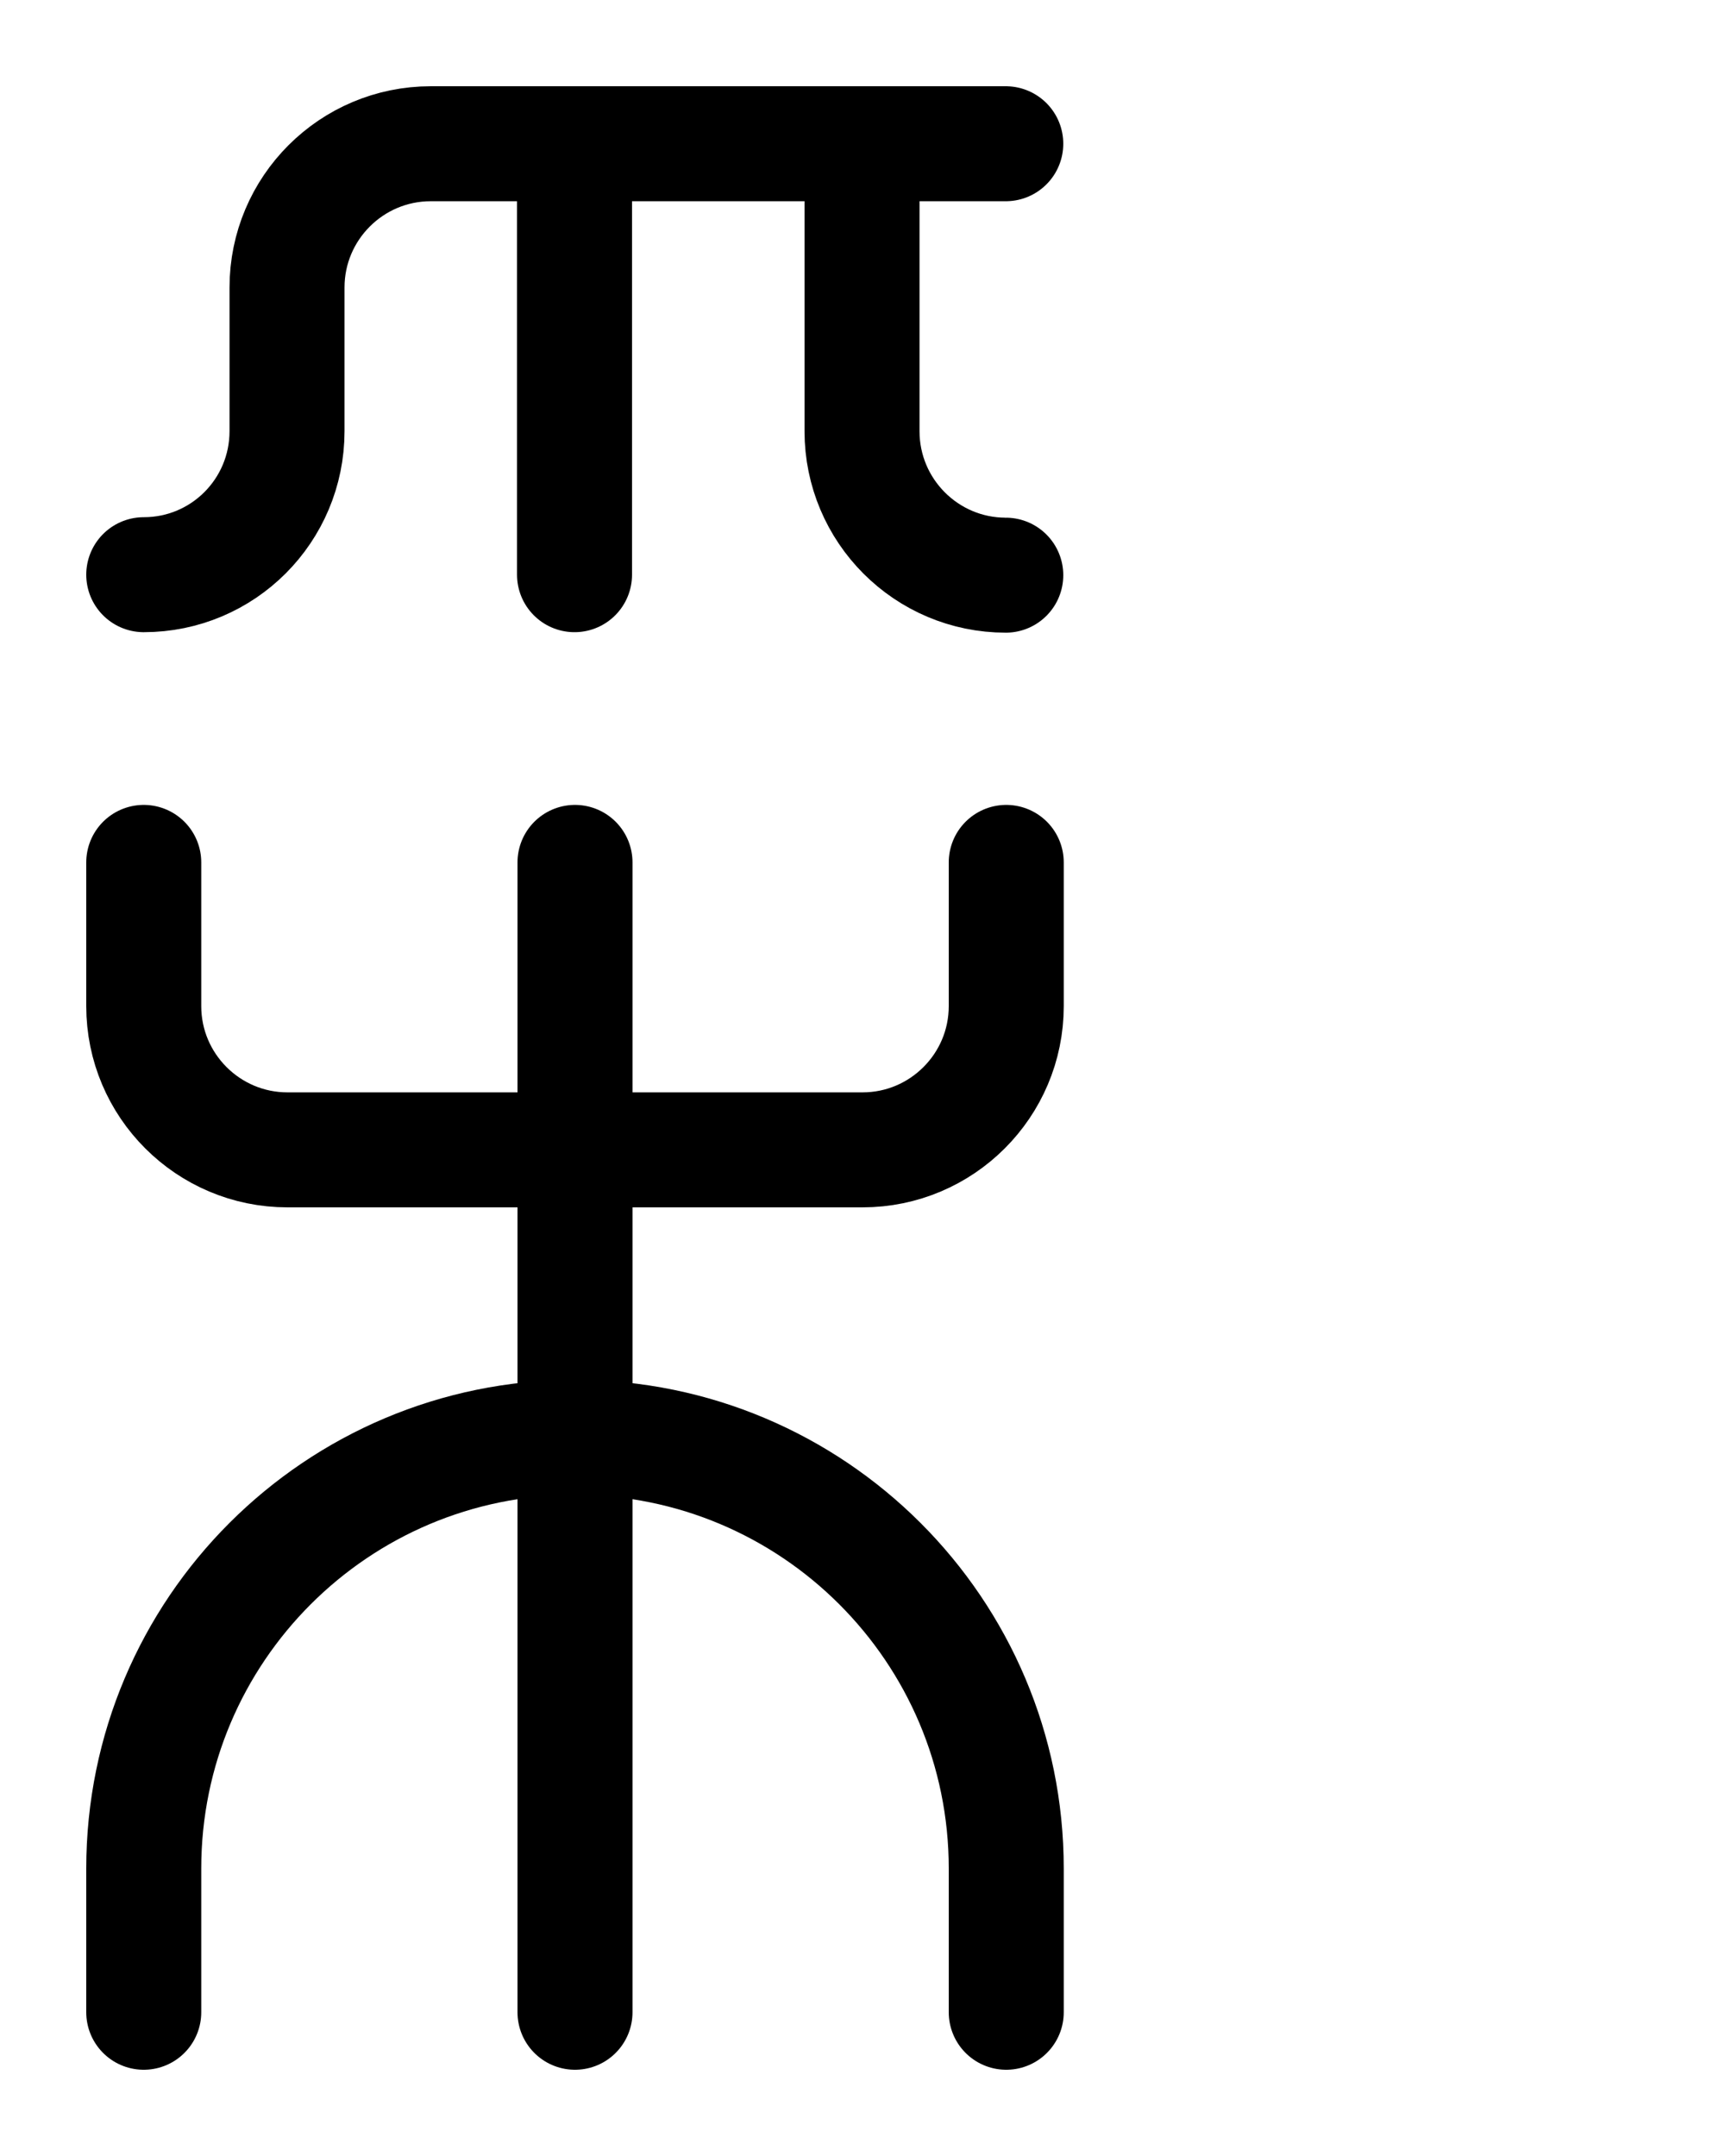 <?xml version="1.0" encoding="utf-8"?>
<!-- Generator: Adobe Illustrator 26.0.0, SVG Export Plug-In . SVG Version: 6.00 Build 0)  -->
<svg version="1.1" id="图层_1" xmlns="http://www.w3.org/2000/svg" xmlns:xlink="http://www.w3.org/1999/xlink" x="0px" y="0px"
	 viewBox="0 0 720 900" style="enable-background:new 0 0 720 900;" xml:space="preserve">
<style type="text/css">
	.st0{fill:none;stroke:#000000;stroke-width:48;stroke-linecap:round;stroke-linejoin:round;stroke-miterlimit:10;}
</style>
<line class="st0" x1="239.8" y1="60" x2="239.8" y2="239.9"/>
<path class="st0" d="M60,239.9c33.1,0,59.8-26.8,59.8-59.9v-60c0-33.1,26.9-60,60-60h240"/>
<path class="st0" d="M419.8,240.1c-33.1,0-60-26.9-60-60.1c0,0,0-120,0-120"/>
<line class="st0" x1="240" y1="360" x2="240" y2="840"/>
<path class="st0" d="M60,360v60c0,33.1,26.9,60,60,60h240c33.1,0,60-26.9,60-60v-60"/>
<path class="st0" d="M60,840v-60c0-99.4,80.6-180,180-180s180,80.6,180,180v60"/>
</svg>
